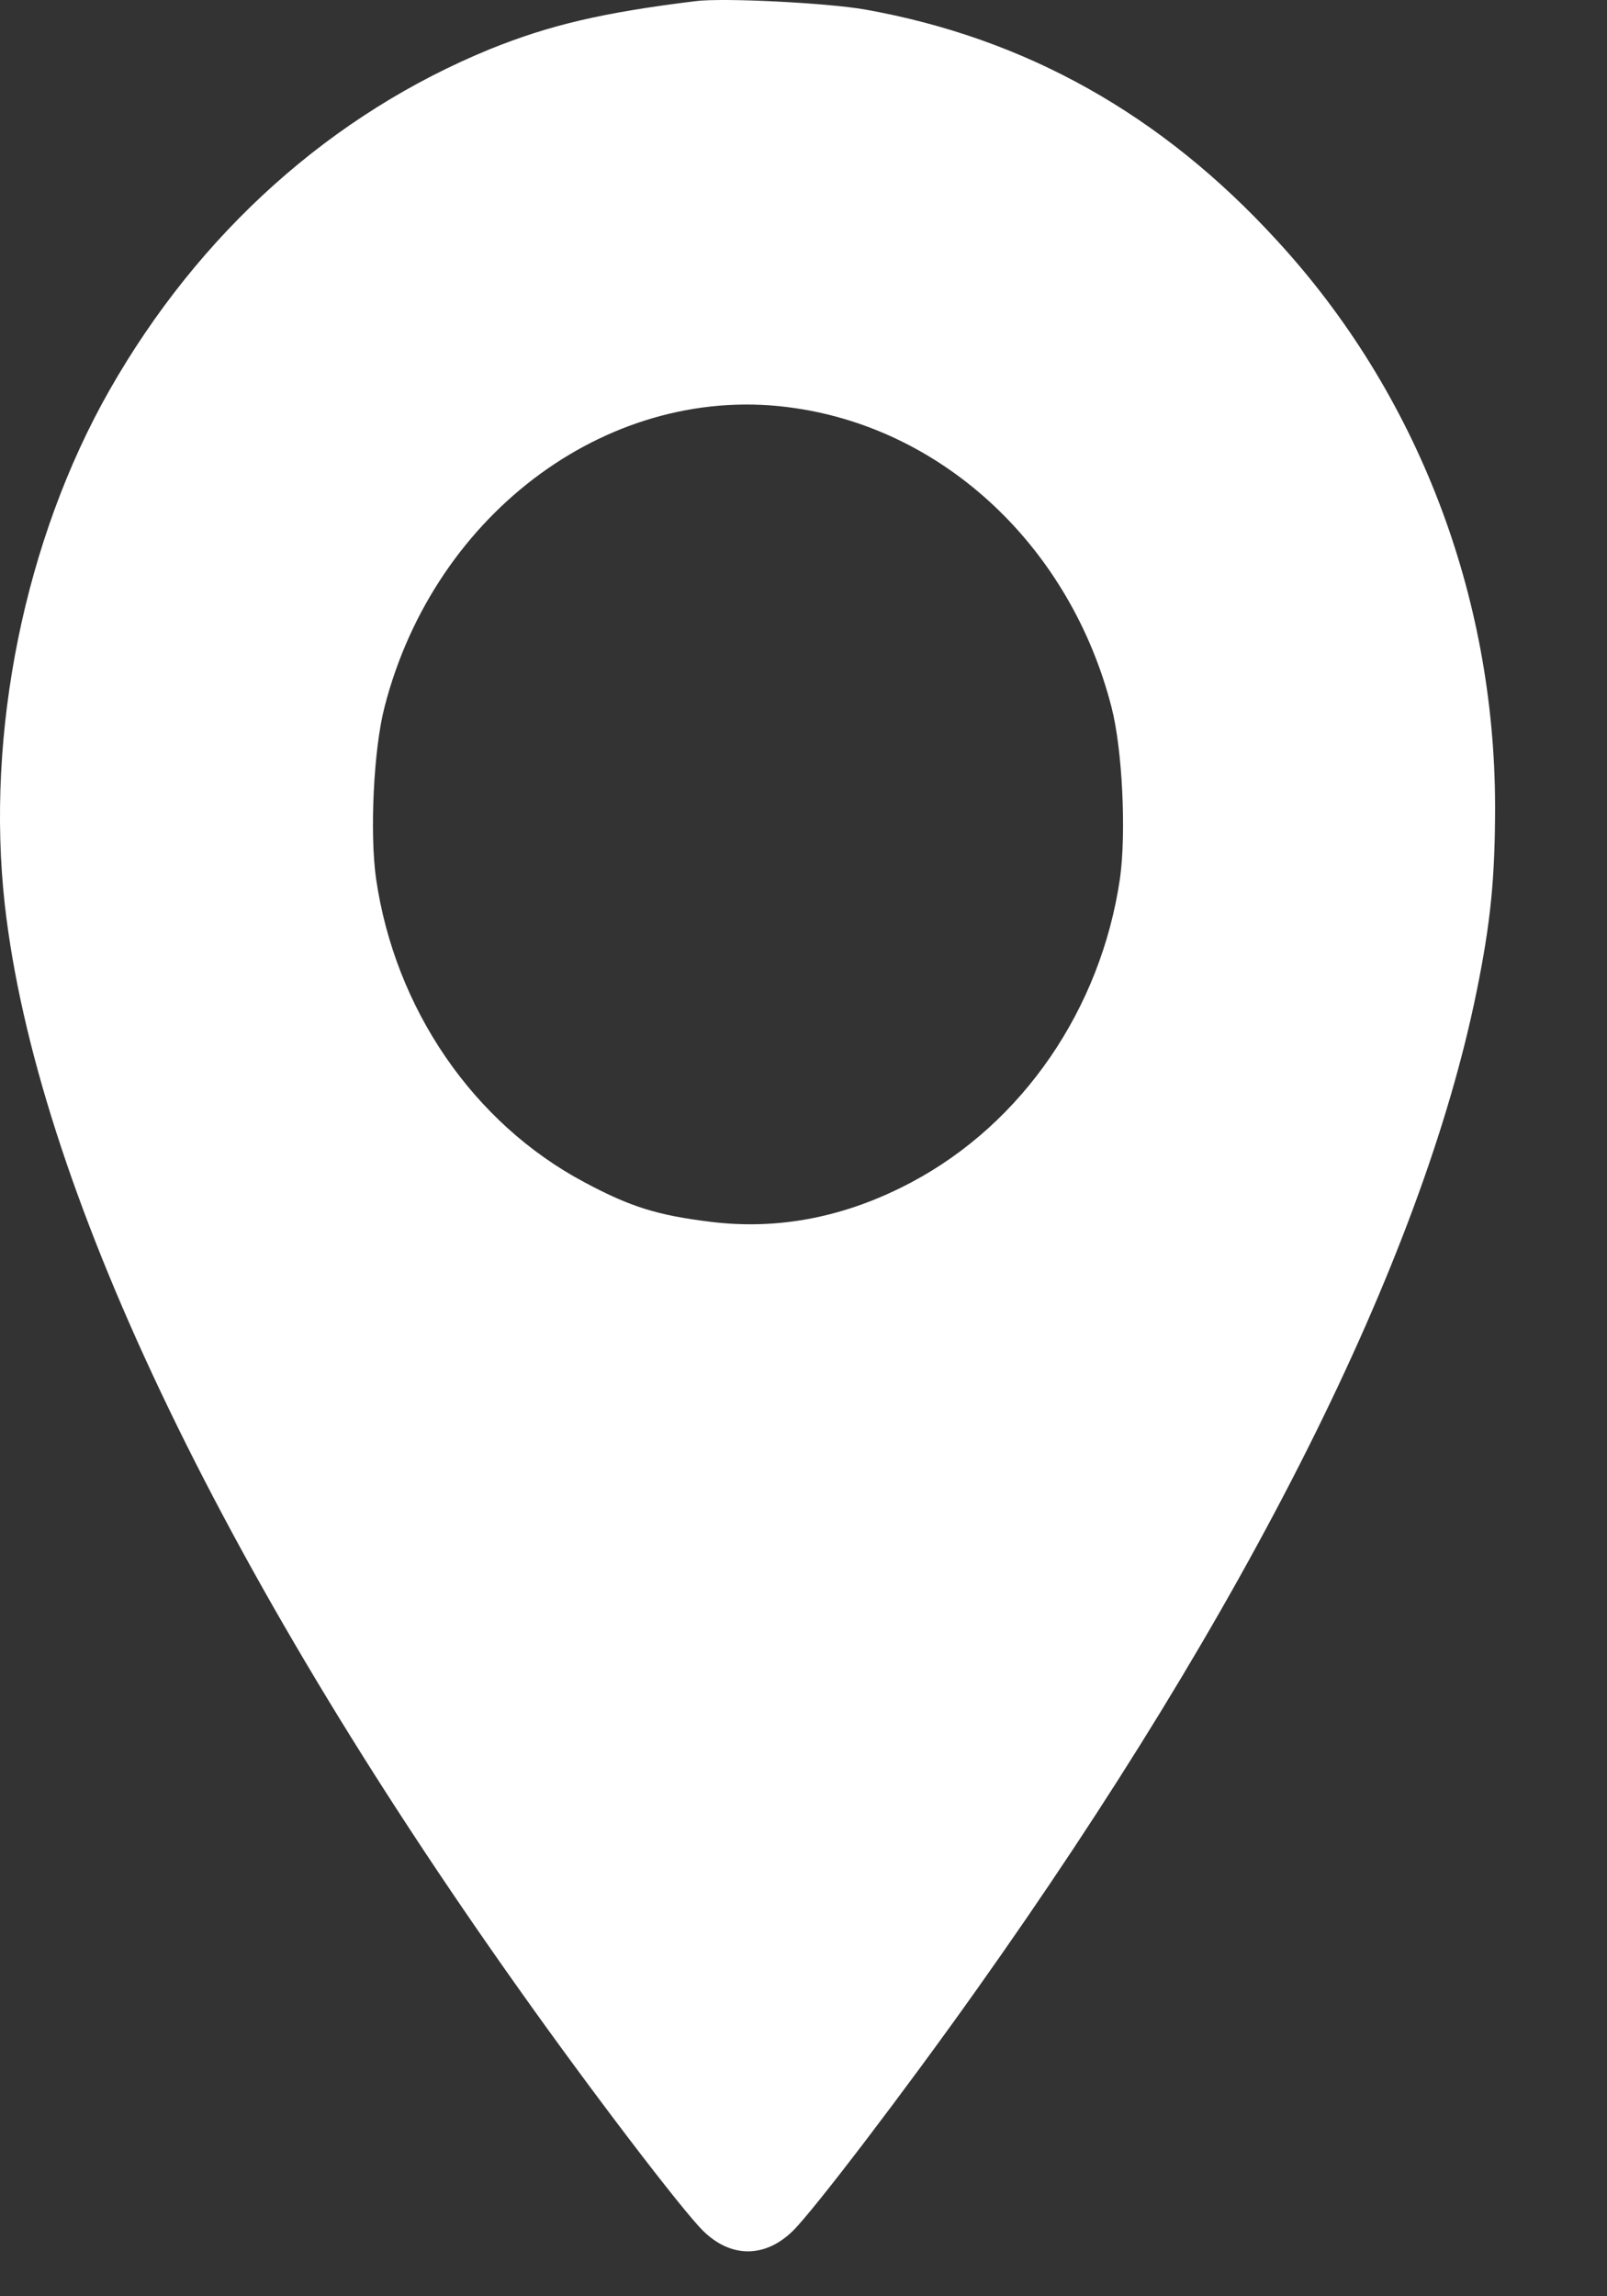 <svg width="14" height="20" viewBox="0 0 14 20" fill="none" xmlns="http://www.w3.org/2000/svg">
<rect x="0" y="0" width="14" height="20" fill="#333333" stroke="none"/>
<path d="M6.059 0.01C5.253 0.109 4.792 0.217 4.271 0.427C2.892 0.991 1.738 2.022 0.954 3.398C0.215 4.697 -0.126 6.38 0.042 7.882C0.317 10.301 1.9 13.636 4.525 17.33C5.144 18.204 5.943 19.251 6.126 19.431C6.368 19.668 6.664 19.668 6.907 19.431C7.09 19.251 7.888 18.204 8.508 17.33C10.868 14.007 12.385 10.987 12.863 8.641C12.986 8.04 13.025 7.649 13.025 7.02C13.022 5.18 12.346 3.421 11.125 2.095C10.119 0.995 8.933 0.332 7.537 0.083C7.206 0.025 6.298 -0.021 6.059 0.01ZM6.928 3.555C8.24 3.747 9.327 4.774 9.683 6.158C9.778 6.522 9.813 7.254 9.757 7.652C9.591 8.787 8.909 9.783 7.941 10.297C7.371 10.6 6.787 10.715 6.192 10.642C5.728 10.585 5.492 10.512 5.091 10.297C4.124 9.783 3.441 8.787 3.276 7.652C3.22 7.254 3.255 6.522 3.35 6.158C3.789 4.448 5.341 3.317 6.928 3.555Z" fill="white"/>
</svg>
